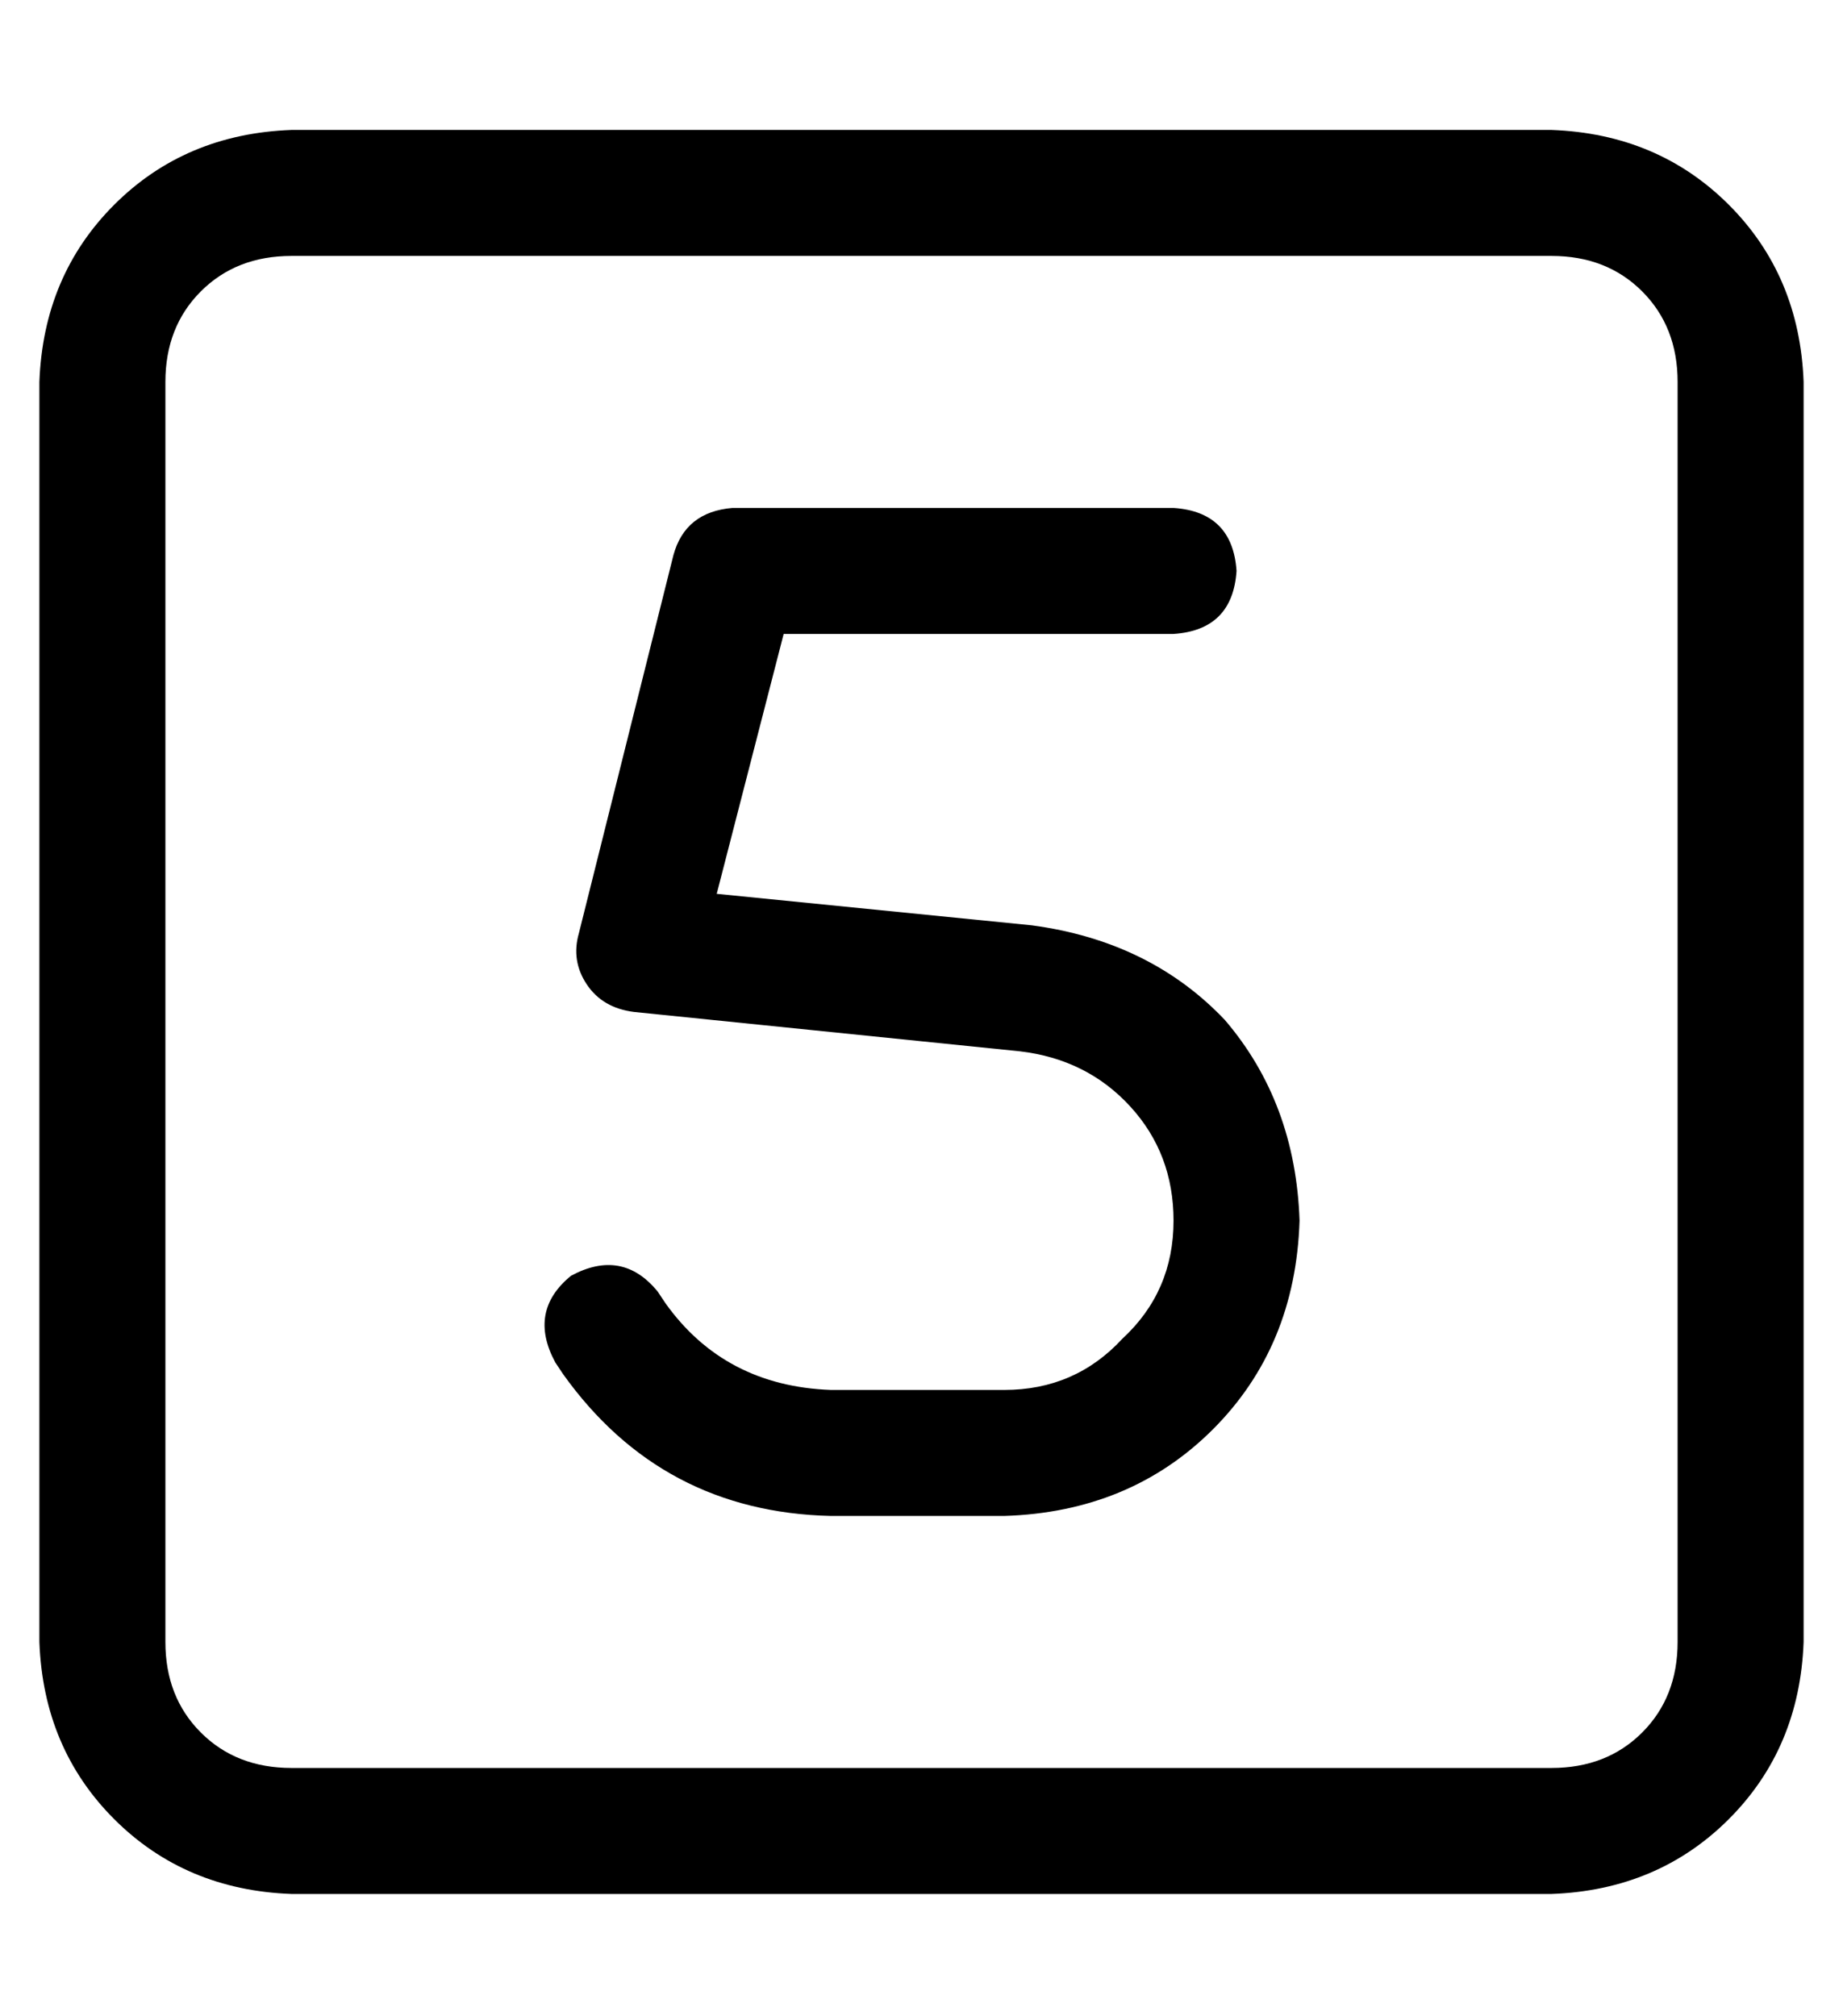 <?xml version="1.0" standalone="no"?>
<!DOCTYPE svg PUBLIC "-//W3C//DTD SVG 1.1//EN" "http://www.w3.org/Graphics/SVG/1.1/DTD/svg11.dtd" >
<svg xmlns="http://www.w3.org/2000/svg" xmlns:xlink="http://www.w3.org/1999/xlink" version="1.1" viewBox="-10 -40 468 512">
   <path fill="currentColor"
d="M64 25q-14 0 -23 9v0v0q-9 9 -9 23v320v0q0 14 9 23t23 9h320v0q14 0 23 -9t9 -23v-320v0q0 -14 -9 -23t-23 -9h-320v0zM0 57q1 -27 19 -45v0v0q18 -18 45 -19h320v0q27 1 45 19t19 45v320v0q-1 27 -19 45t-45 19h-320v0q-27 -1 -45 -19t-19 -45v-320v0zM176 89h112h-112
h112q15 1 16 16q-1 15 -16 16h-99v0l-17 66v0l80 8v0q30 4 49 24q18 21 19 51q-1 32 -22 53t-53 22h-44v0q-43 -1 -68 -36l-2 -3v0q-7 -13 4 -22q13 -7 22 4l2 3v0q15 21 42 22h44v0q18 0 30 -13q13 -12 13 -30q0 -17 -11 -29t-28 -14l-98 -10v0q-8 -1 -12 -7t-2 -13l24 -96
v0q3 -11 15 -12v0z" />
</svg>
